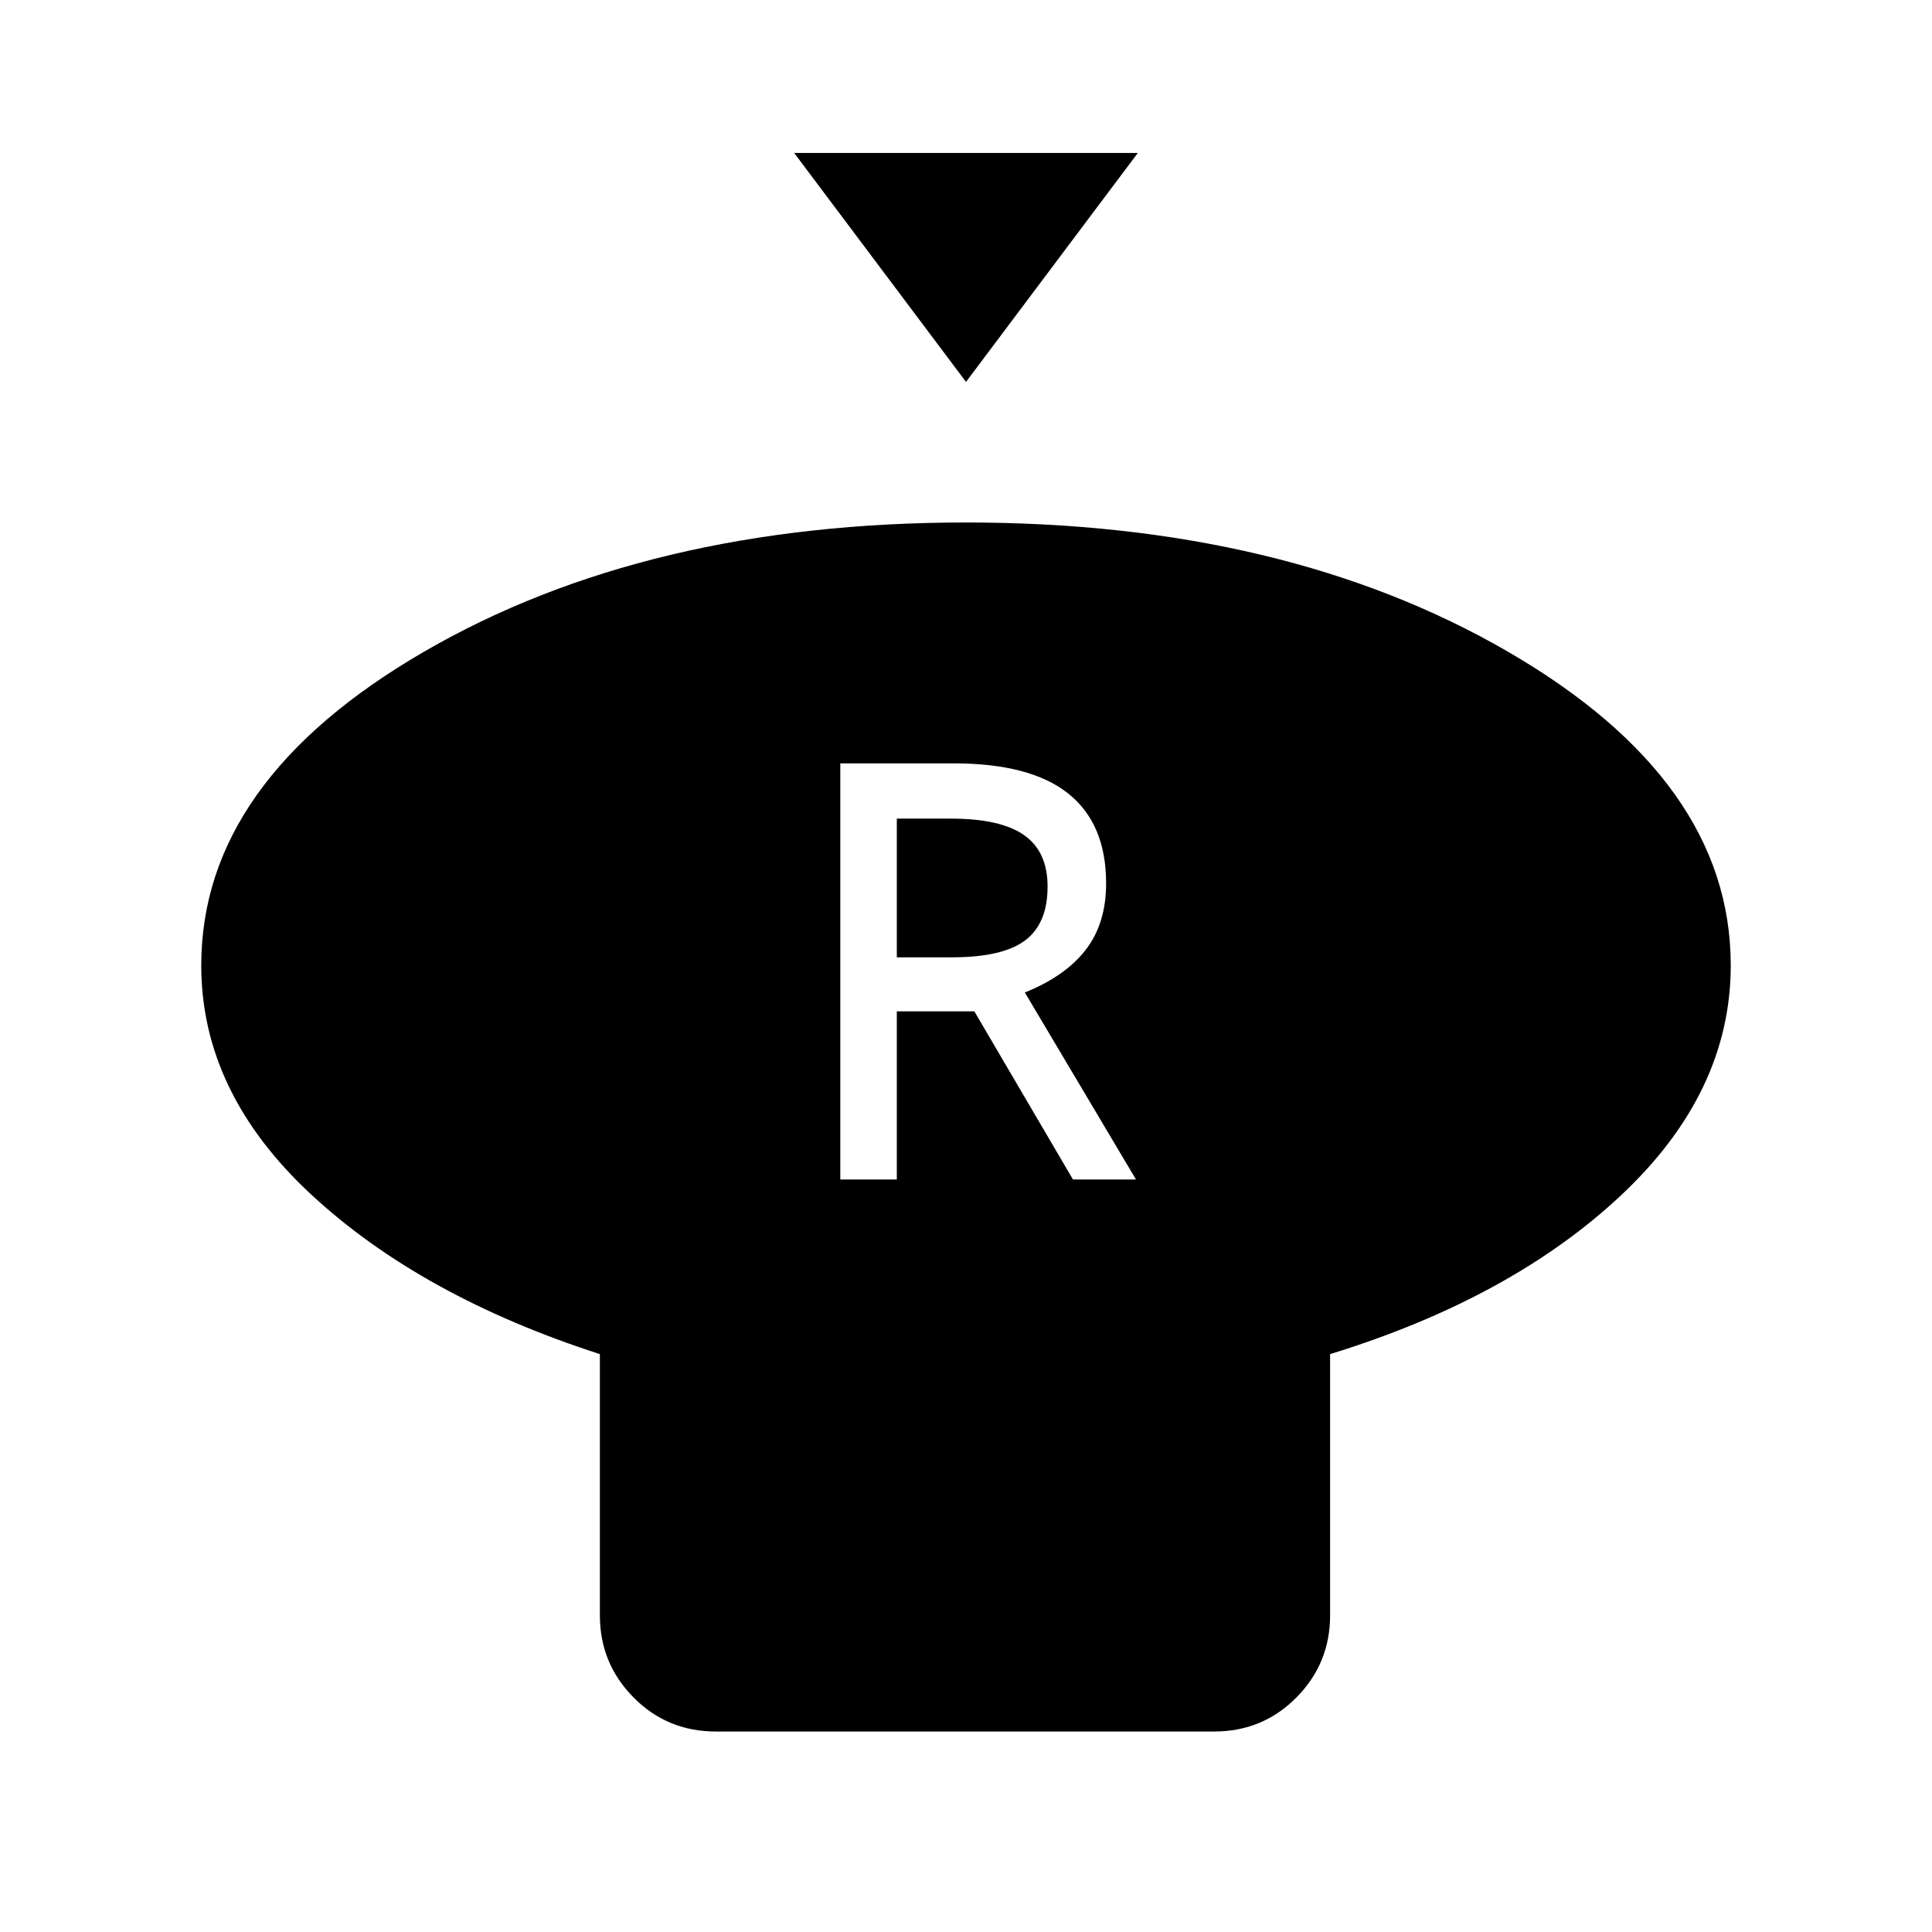 <svg xmlns="http://www.w3.org/2000/svg" height="48" viewBox="0 -960 960 960" width="48"><path d="M480-770.23 394.62-884h170.76L480-770.23Zm180.92 483.08v129.84q0 23.85-16.73 40.77t-40.96 16.92H355.77q-24.23 0-40.96-16.92t-16.73-40.77v-129.84q-88.92-28.7-143.5-79.35Q100-417.15 100-480.31q0-91.69 110.73-155.88T480-700.38q158.54 0 269.27 64.19Q860-572 860-480.31q0 63.16-54.58 114.31-54.58 51.15-144.5 78.85Zm-243.38-86.77h28.08v-83.54h38.53l49 83.54h31.31l-55.23-92.93q20-8 30.19-21.11 10.2-13.12 10.2-33.12 0-29.61-18.81-44.61t-56.96-15h-56.31v206.77Zm28.08-110.39v-68.92h27q24.53 0 36.23 8.19 11.69 8.19 11.69 25.58 0 18.38-11.19 26.77-11.2 8.38-36.35 8.38h-27.38Z"/></svg>